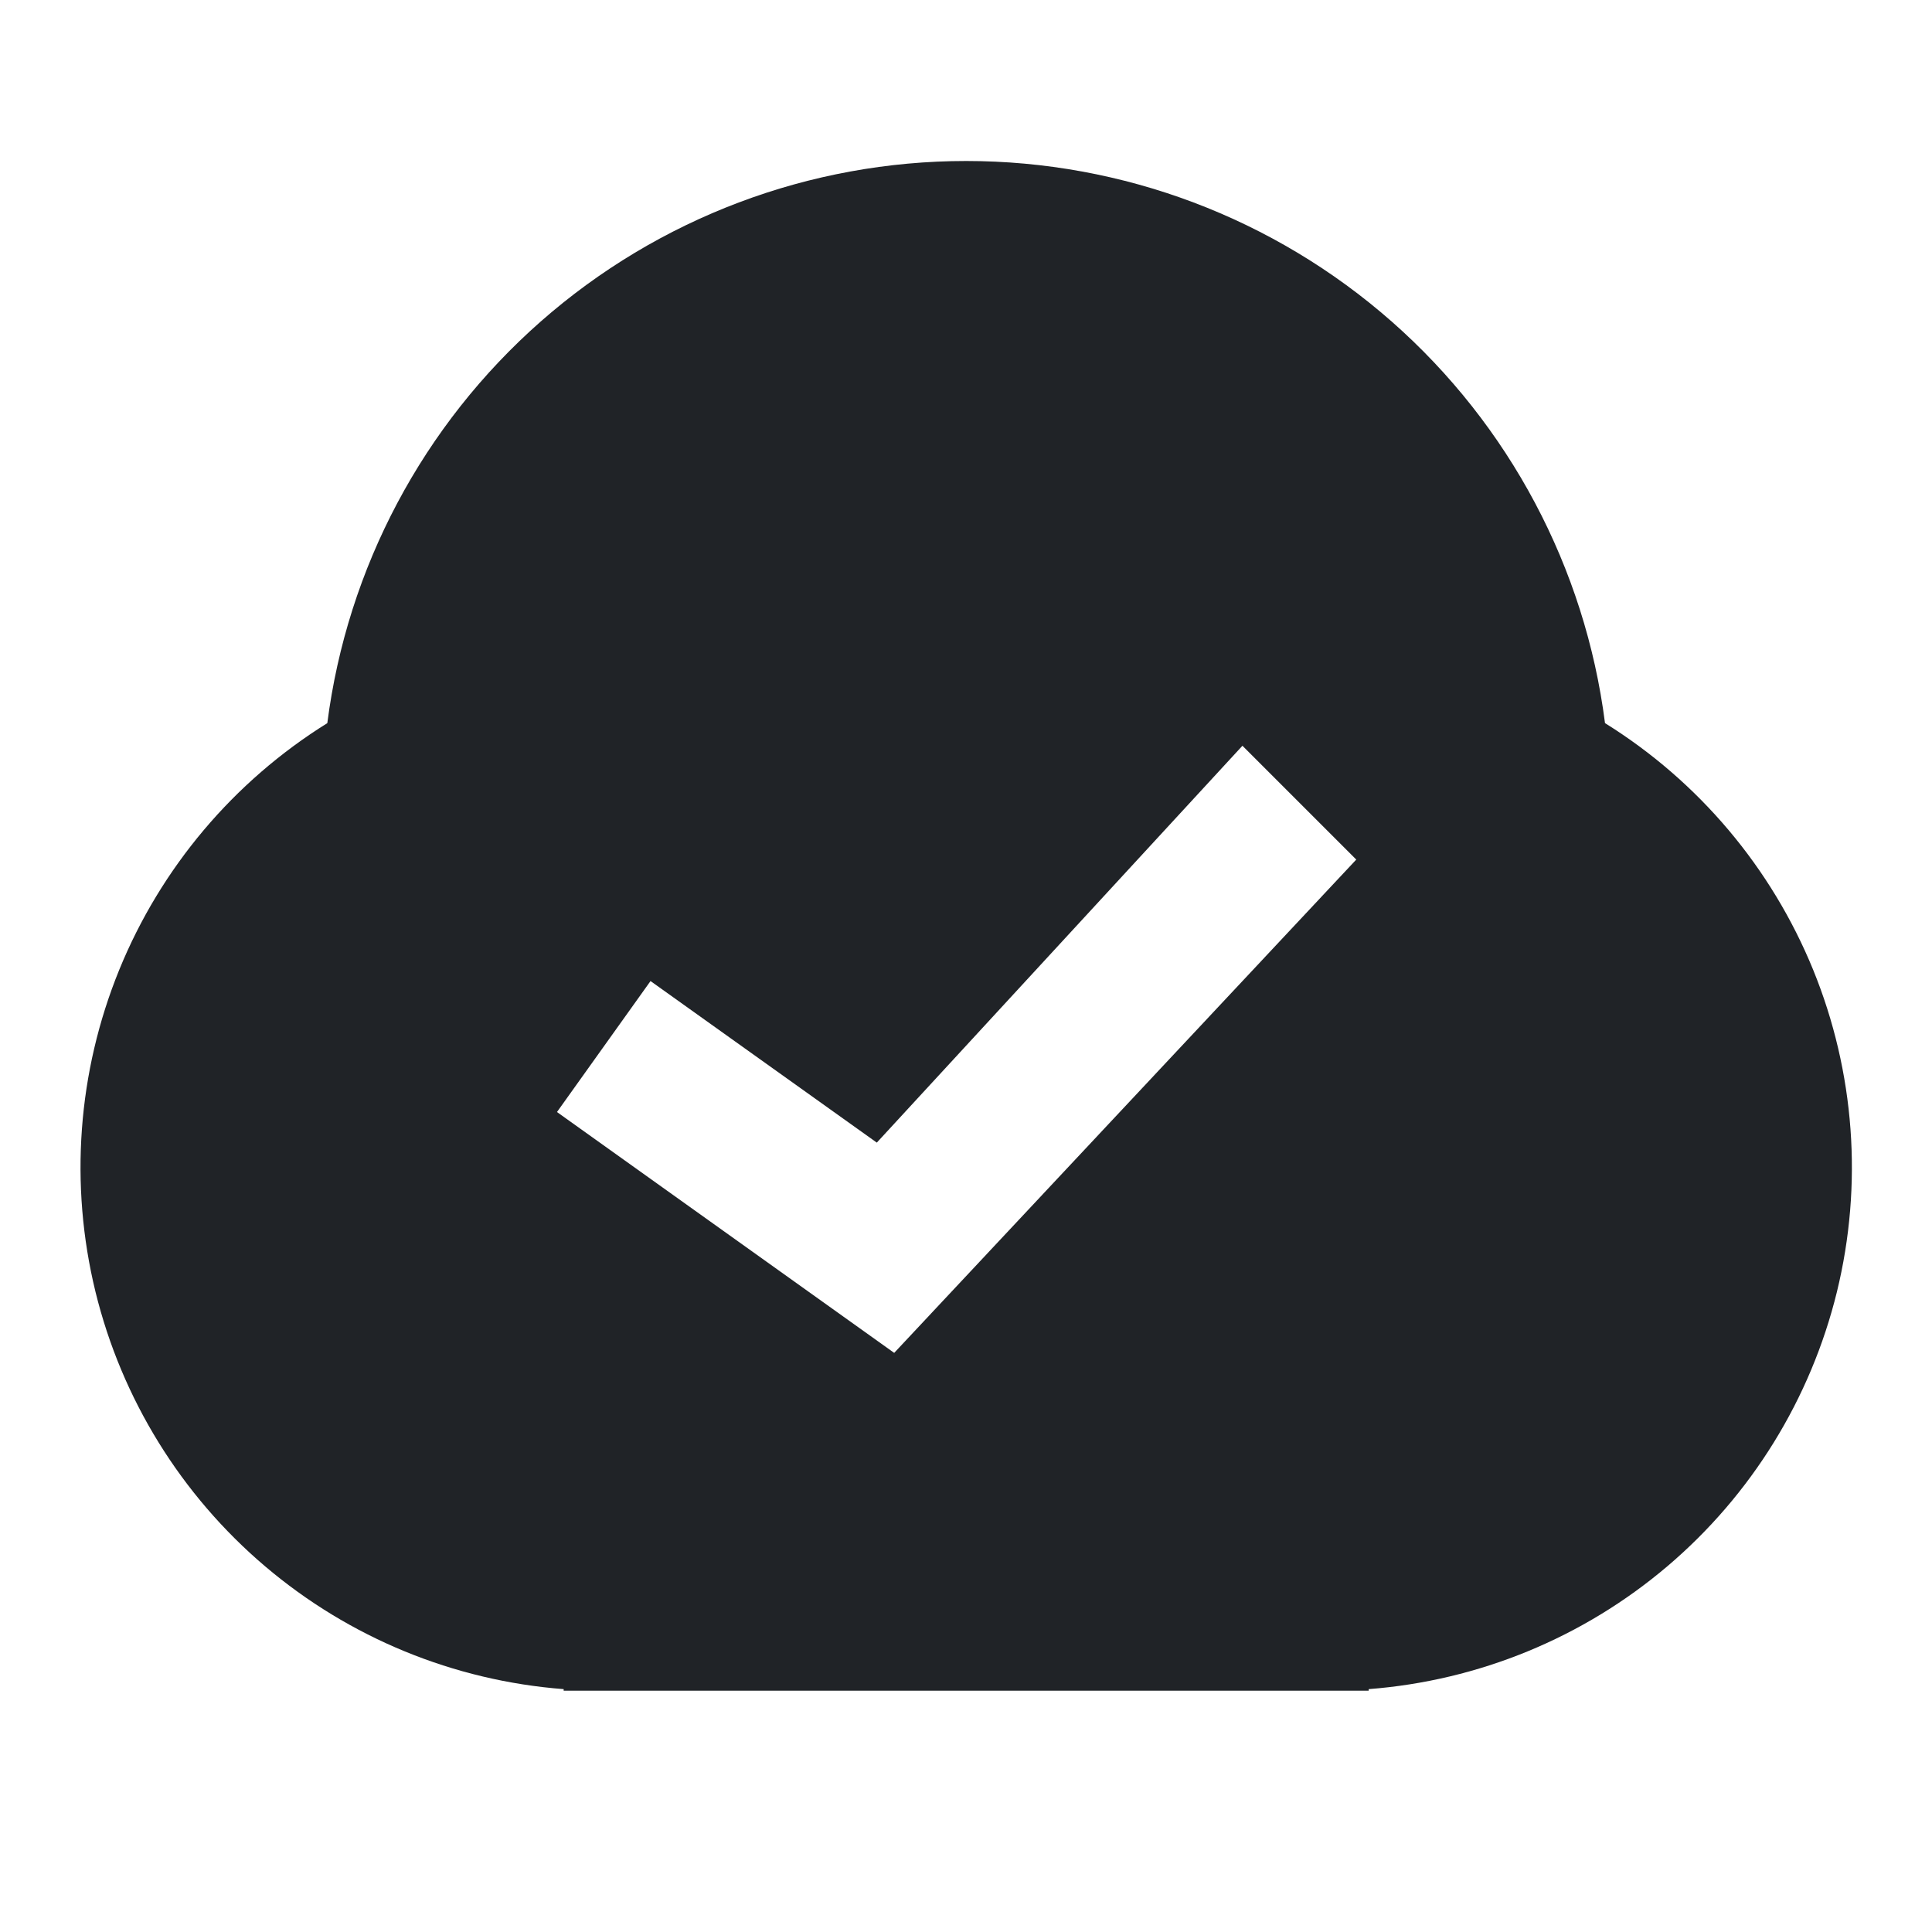 <svg width="24" height="24" viewBox="0 0 24 24" fill="none" xmlns="http://www.w3.org/2000/svg">
<path fill-rule="evenodd" clip-rule="evenodd" d="M3.294 19.458C4.339 20.345 5.636 20.878 7.002 20.983V21.002H17.002V20.983C18.368 20.878 19.666 20.345 20.711 19.458C21.755 18.572 22.493 17.378 22.819 16.047C23.144 14.716 23.041 13.317 22.524 12.048C22.006 10.78 21.102 9.707 19.938 8.983C19.691 7.053 18.749 5.28 17.288 3.994C15.827 2.709 13.948 2 12.002 2C10.057 2 8.178 2.709 6.717 3.994C5.256 5.28 4.314 7.053 4.066 8.983C2.903 9.707 1.998 10.78 1.481 12.048C0.964 13.317 0.861 14.716 1.186 16.047C1.512 17.378 2.25 18.572 3.294 19.458ZM11.108 16.806L16.848 10.678L15.434 9.264L10.892 14.194L8.081 12.187L6.919 13.814L11.108 16.806Z" fill="#202327"/>
</svg>
